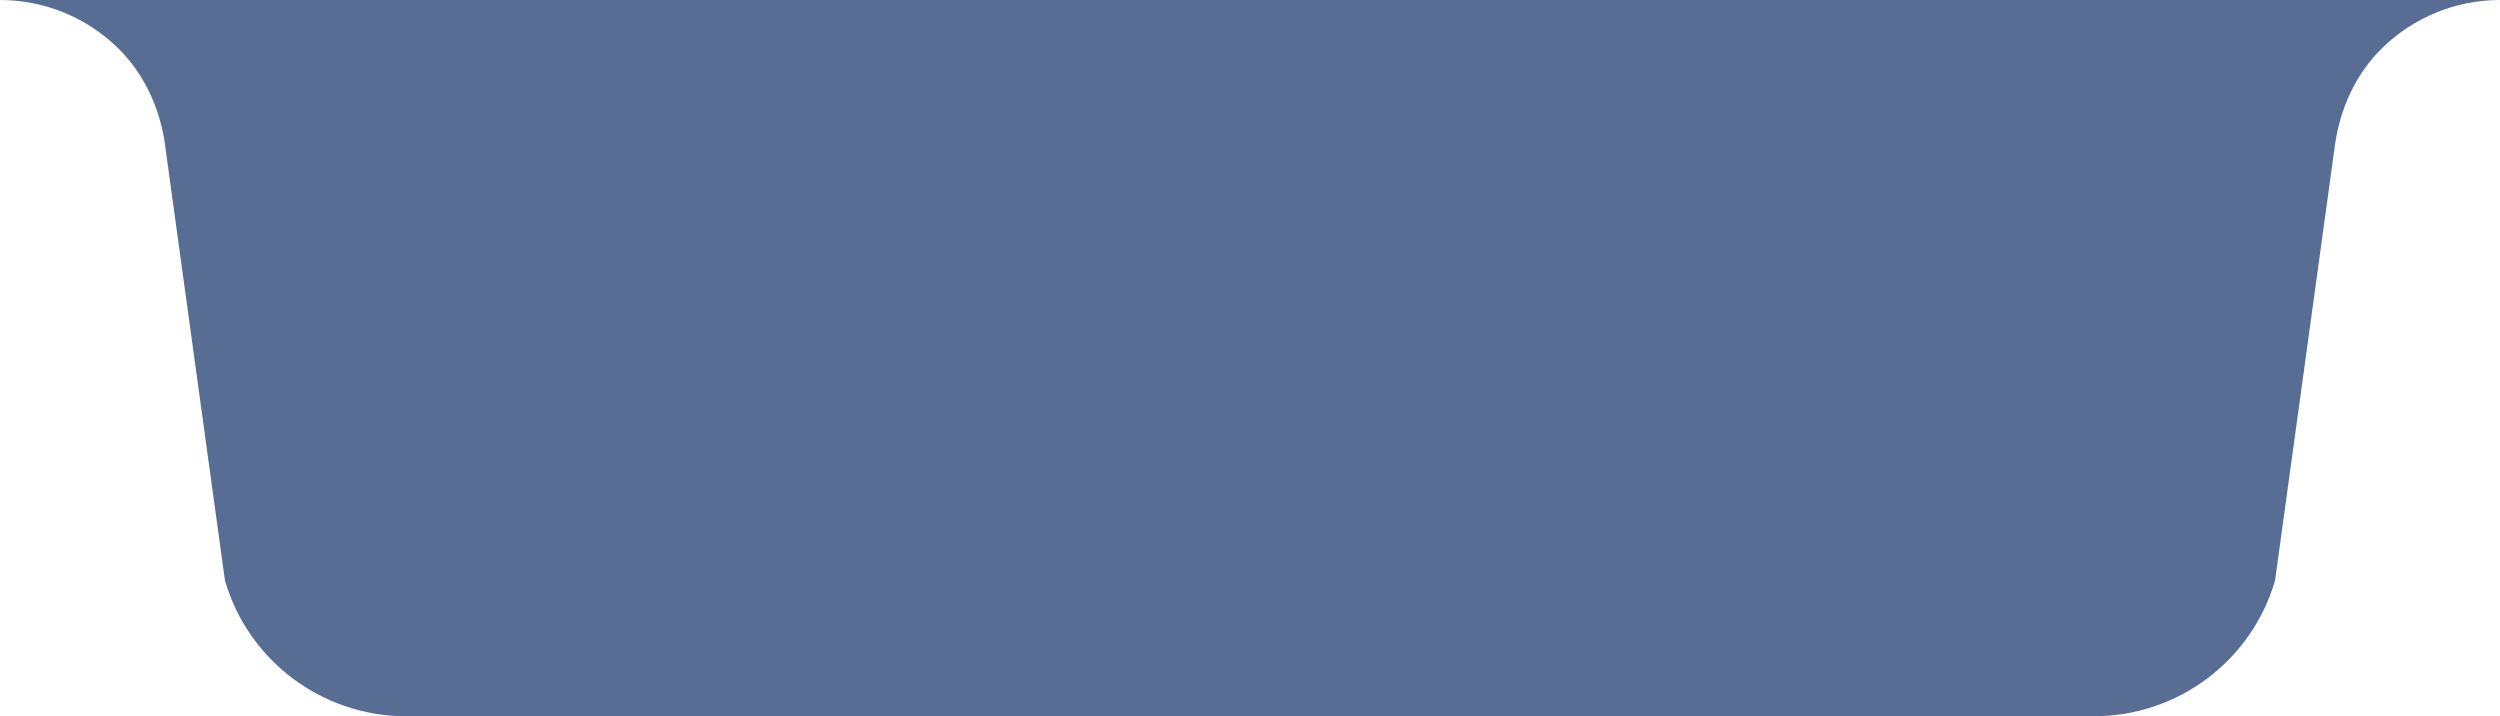 <?xml version="1.0" encoding="UTF-8"?>
<svg id="Layer_2" data-name="Layer 2" xmlns="http://www.w3.org/2000/svg" viewBox="0 0 256.51 73.49">
  <defs>
    <style>
      .cls-1 {
        fill: #586d93;
        stroke-width: 0px;
      }
    </style>
  </defs>
  <g id="Layer_1-2" data-name="Layer 1">
    <path class="cls-1" d="m16.94,14.93l6.14,44.63c2.4,8.25,9.98,13.93,18.59,13.93h173.17c8.61,0,16.19-5.68,18.59-13.93l6.14-44.63c.52-3.79,2.15-7.39,4.9-10.05,3.15-3.05,7.43-4.88,12.05-4.88H0c4.61,0,8.9,1.82,12.05,4.88,2.75,2.66,4.38,6.27,4.9,10.05Z"/>
  </g>
</svg>